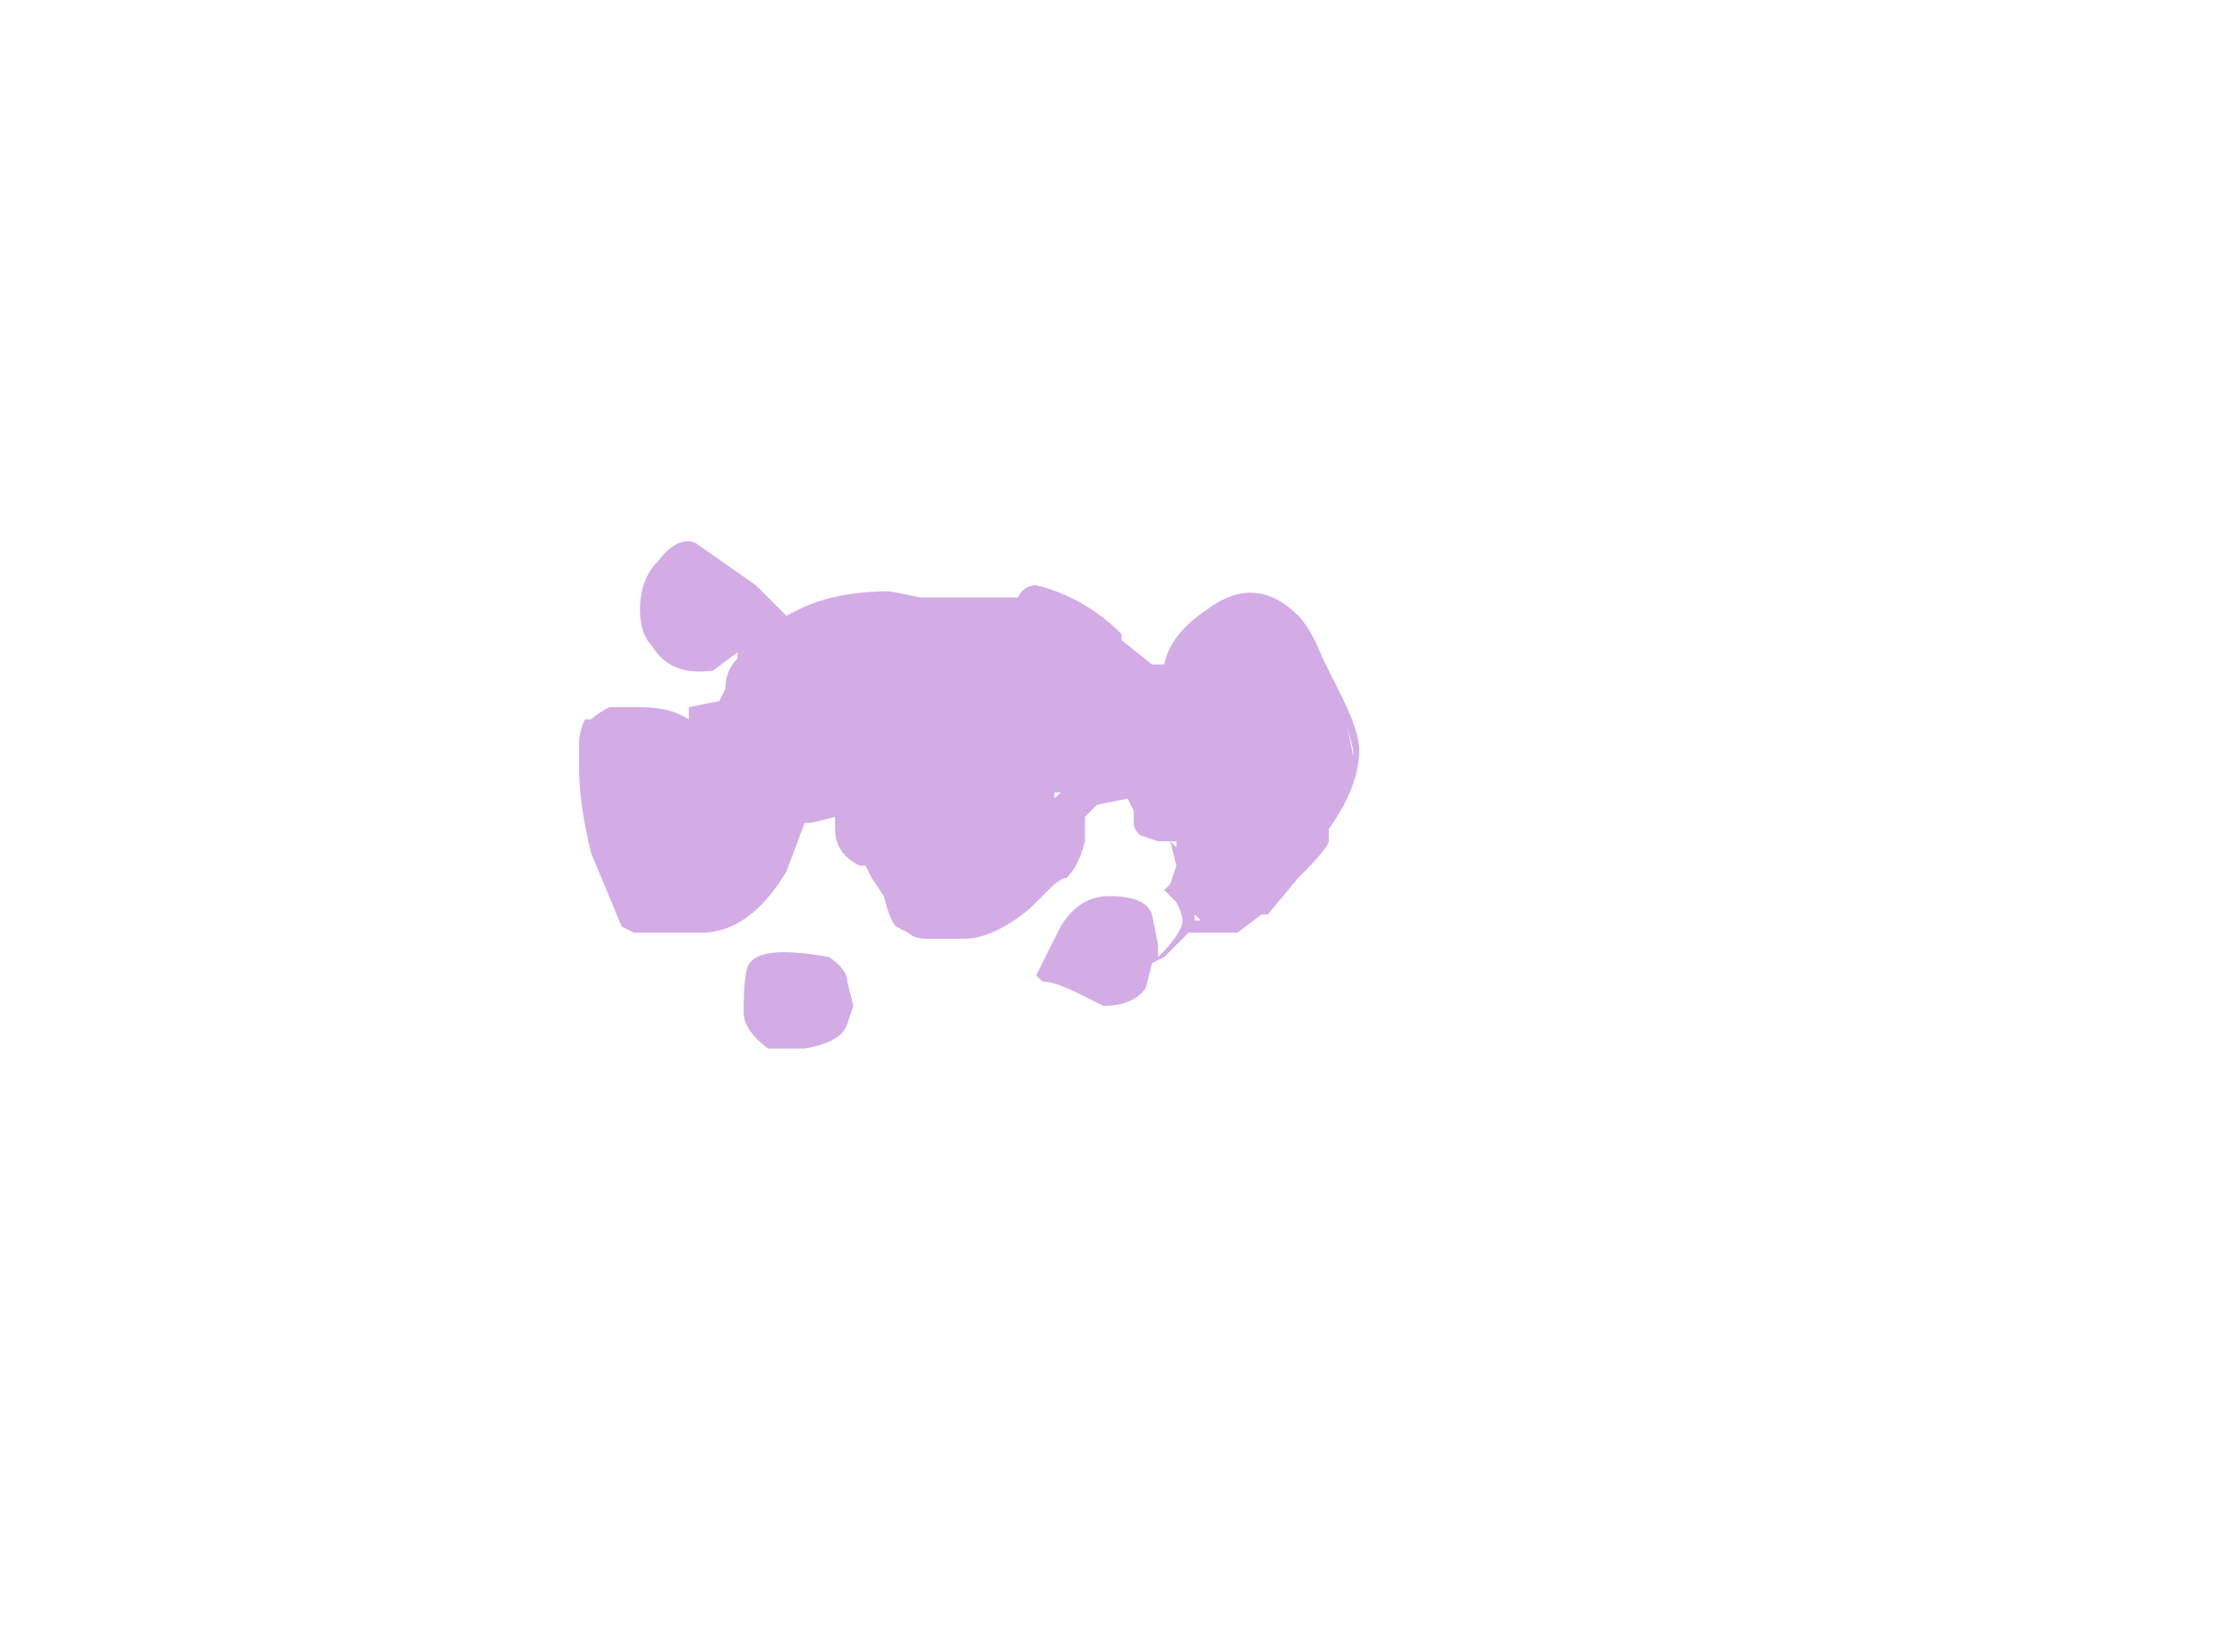 <?xml version="1.0" encoding="UTF-8" standalone="no"?>
<svg xmlns:ffdec="https://www.free-decompiler.com/flash" xmlns:xlink="http://www.w3.org/1999/xlink" ffdec:objectType="frame" height="94.85px" width="128.45px" xmlns="http://www.w3.org/2000/svg">
  <g transform="matrix(1.0, 0.0, 0.0, 1.0, 55.65, 33.95)">
    <use ffdec:characterId="2931" height="4.15" transform="matrix(7.0, 0.0, 0.0, 7.0, -22.4, -2.8)" width="6.4" xlink:href="#shape0"/>
  </g>
  <defs>
    <g id="shape0" transform="matrix(1.0, 0.0, 0.0, 1.0, 3.2, 0.4)">
      <path d="M-2.25 -0.4 L-1.75 -0.05 -1.5 0.2 -1.4 0.15 Q-1.1 0.0 -0.65 0.0 L-0.4 0.05 0.4 0.05 Q0.45 -0.05 0.55 -0.05 0.95 0.05 1.25 0.35 L1.25 0.4 1.5 0.6 1.6 0.6 Q1.65 0.35 1.95 0.15 2.35 -0.15 2.7 0.2 2.8 0.3 2.9 0.55 L3.05 0.85 Q3.2 1.15 3.2 1.3 3.2 1.6 2.95 1.95 L2.95 2.05 Q2.95 2.1 2.7 2.35 L2.45 2.65 2.4 2.65 2.2 2.8 1.8 2.8 1.6 3.0 1.5 3.05 1.45 3.25 Q1.35 3.4 1.1 3.4 L0.9 3.3 Q0.7 3.2 0.6 3.2 L0.55 3.15 0.75 2.75 Q0.9 2.5 1.15 2.5 1.45 2.5 1.5 2.65 L1.55 2.9 1.55 3.0 Q1.75 2.8 1.75 2.7 1.75 2.65 1.7 2.55 L1.6 2.45 1.65 2.4 1.7 2.25 1.65 2.05 1.55 2.05 1.4 2.0 Q1.35 1.95 1.35 1.9 L1.35 1.8 1.3 1.7 1.05 1.75 0.95 1.85 0.95 2.05 Q0.9 2.25 0.8 2.35 0.75 2.35 0.65 2.45 L0.5 2.6 Q0.2 2.85 -0.05 2.85 L-0.35 2.85 Q-0.45 2.85 -0.5 2.8 L-0.6 2.75 Q-0.65 2.7 -0.7 2.5 L-0.8 2.35 -0.85 2.25 -0.9 2.25 Q-1.1 2.15 -1.1 1.95 L-1.1 1.85 -1.3 1.9 -1.35 1.9 -1.5 2.3 Q-1.8 2.8 -2.2 2.8 L-2.75 2.8 -2.85 2.75 -3.1 2.15 Q-3.2 1.75 -3.2 1.45 L-3.2 1.25 Q-3.2 1.15 -3.15 1.05 L-3.1 1.05 Q-3.05 1.0 -2.95 0.95 L-2.7 0.95 Q-2.45 0.95 -2.3 1.05 L-2.3 0.95 -2.05 0.9 -2.0 0.8 Q-2.0 0.65 -1.9 0.55 L-1.9 0.5 -2.1 0.65 Q-2.45 0.7 -2.6 0.45 -2.7 0.35 -2.7 0.15 -2.7 -0.1 -2.55 -0.25 -2.4 -0.45 -2.25 -0.4 M-1.8 0.6 L-1.8 0.6 M-1.8 3.05 Q-1.7 2.9 -1.15 3.0 -1.0 3.1 -1.0 3.2 L-0.95 3.4 -1.0 3.55 Q-1.05 3.7 -1.35 3.75 L-1.65 3.75 Q-1.85 3.6 -1.85 3.45 -1.85 3.1 -1.8 3.05 M3.1 1.1 L3.15 1.35 3.15 1.3 3.1 1.1 M0.7 1.7 L0.75 1.65 0.7 1.65 0.7 1.7 M2.35 2.6 L2.35 2.6 M1.7 2.05 L1.65 2.05 1.7 2.1 1.7 2.05 M1.9 2.7 L1.85 2.65 1.85 2.7 1.9 2.7" fill="#d3ace6" fill-rule="evenodd" stroke="none"/>
    </g>
  </defs>
</svg>
